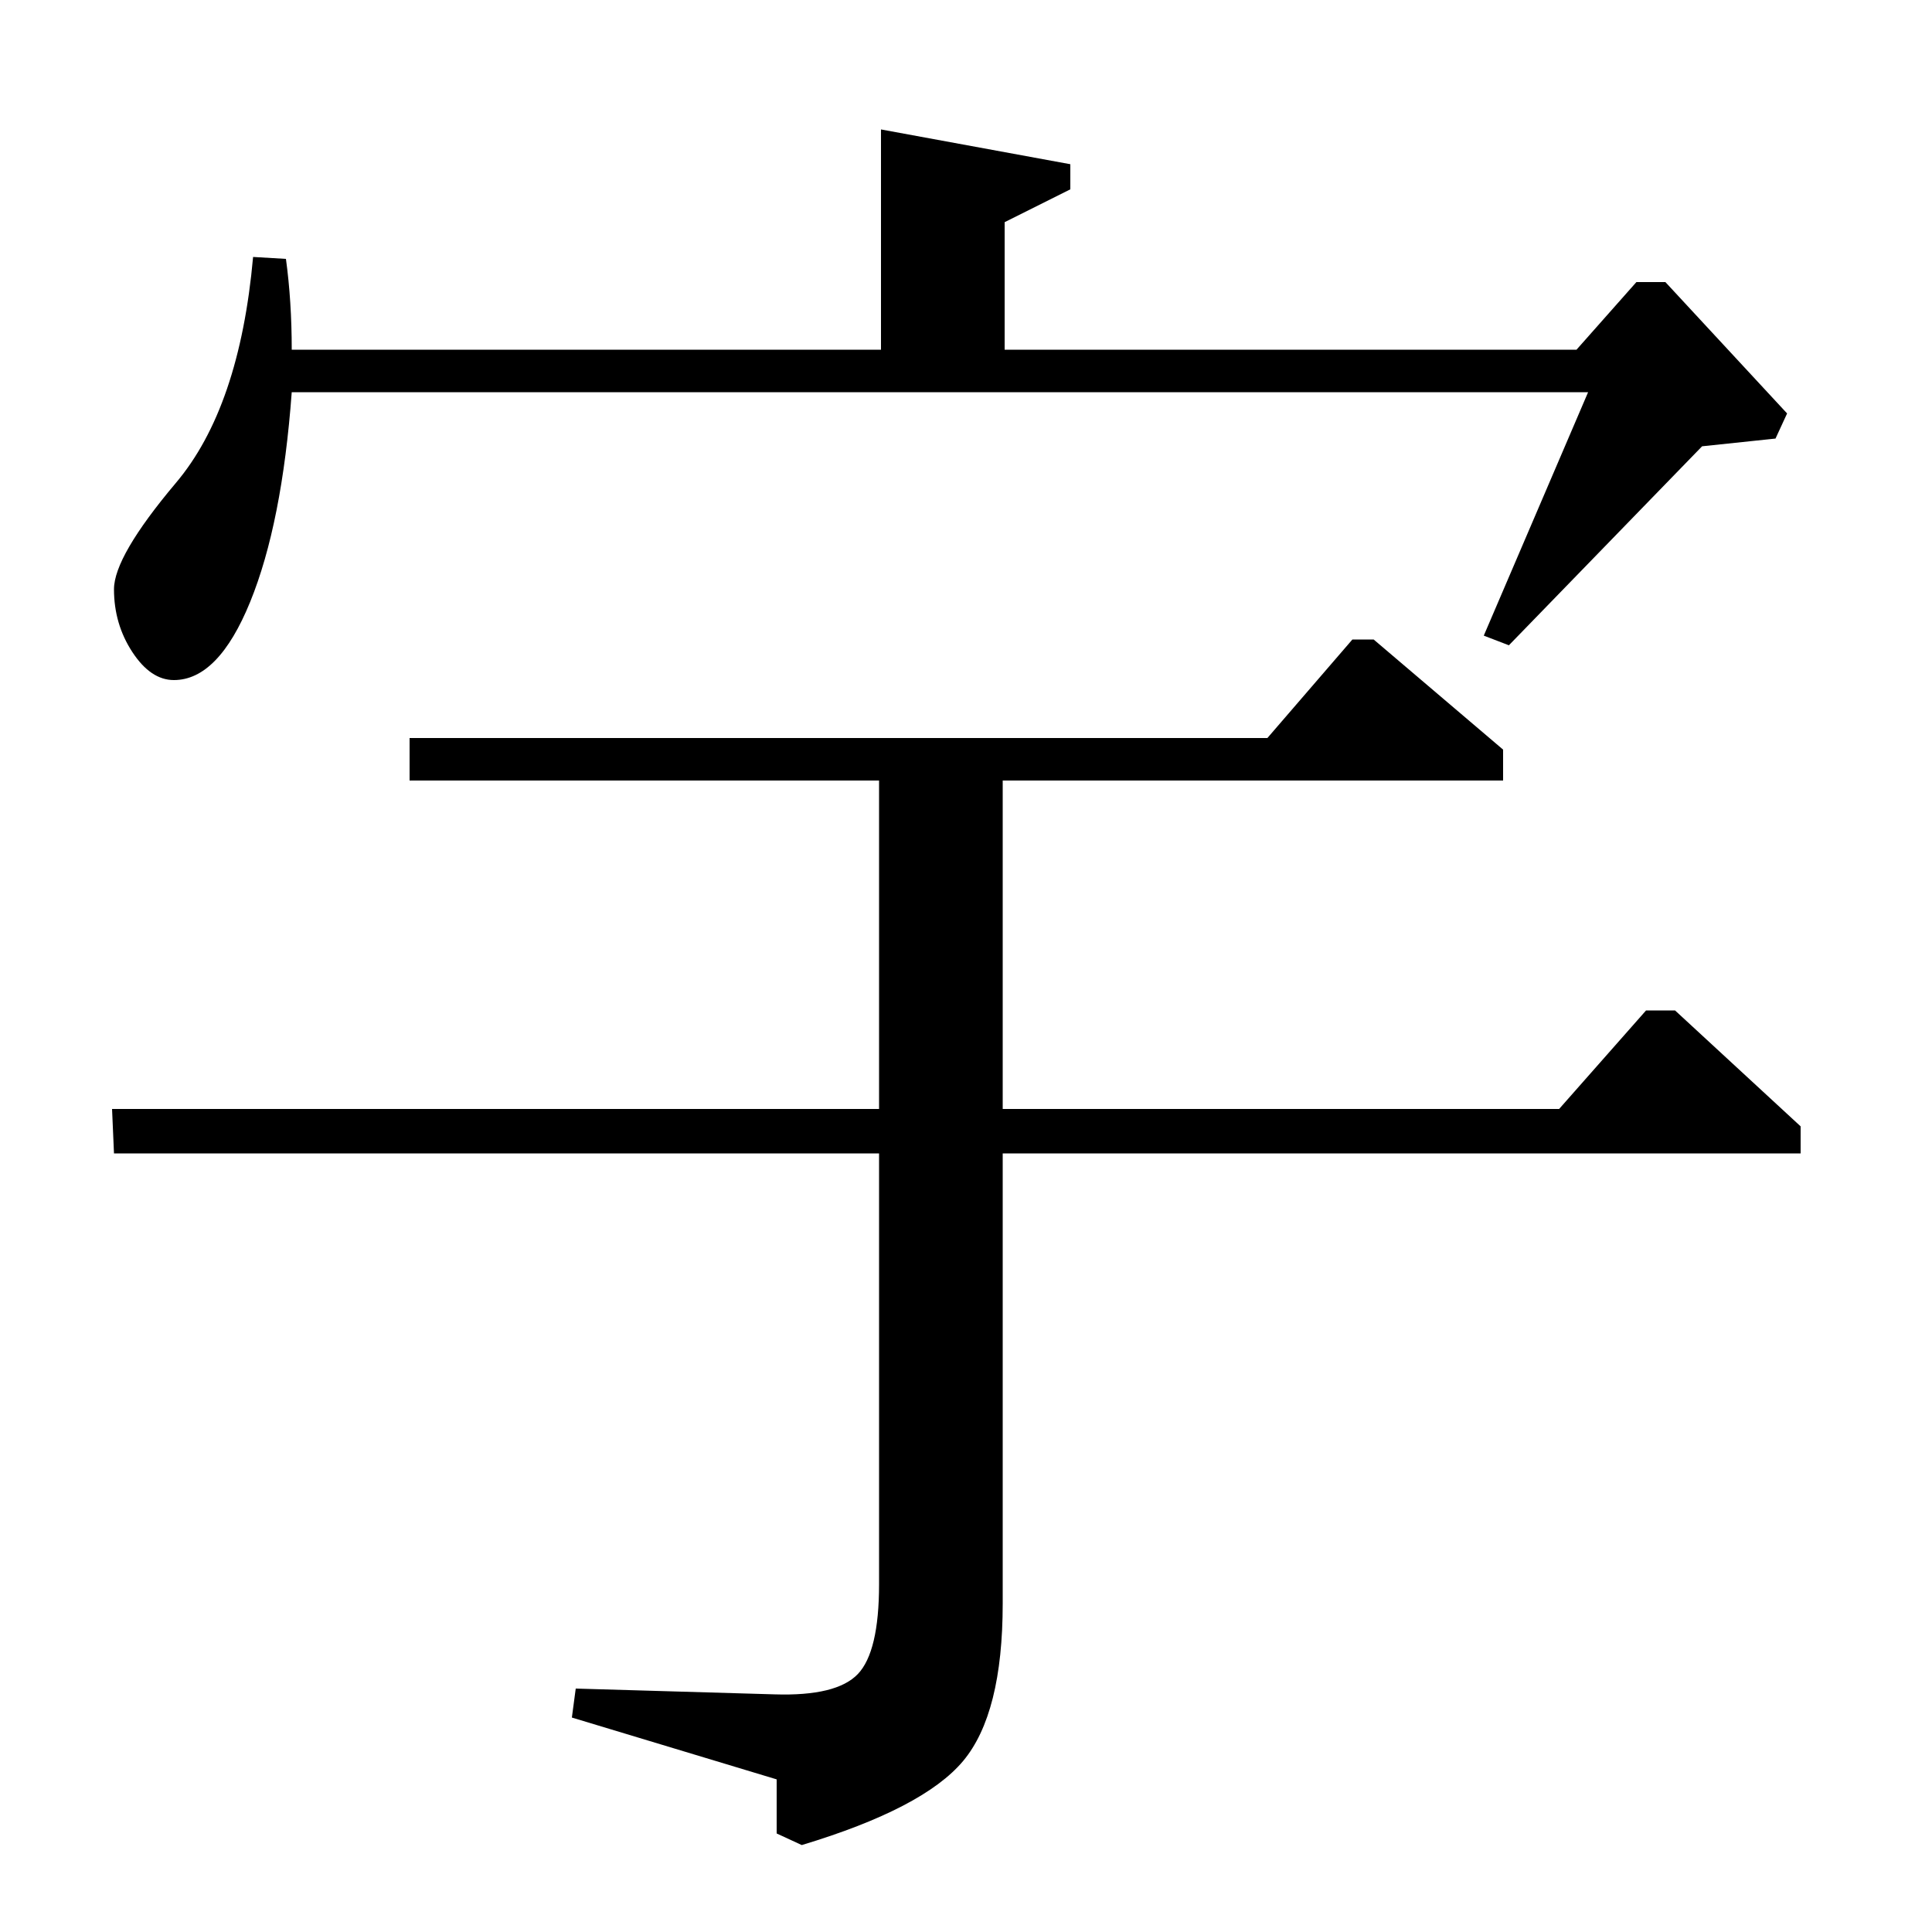 <?xml version="1.0" standalone="no"?>
<!DOCTYPE svg PUBLIC "-//W3C//DTD SVG 1.1//EN" "http://www.w3.org/Graphics/SVG/1.1/DTD/svg11.dtd" >
<svg xmlns="http://www.w3.org/2000/svg" xmlns:xlink="http://www.w3.org/1999/xlink" version="1.1" viewBox="0 -140 1000 1000">
  <g transform="matrix(1 0 0 -1 0 860)">
   <path fill="currentColor"
d="M59 403l-1 23h397v170h-243v22h444l44 51h11l67 -57v-16h-259v-170h288l45 51h15l65 -60v-14h-413v-233q0 -57 -20.5 -81.5t-83.5 -43.5l-13 6v28l-106 32l2 15l103 -3q32 -1 43 10.5t11 46.5v223h-396zM520 819h296l31 35h15l63 -68l-6 -13l-38 -4l-100 -103l-13 5
l54 126h-671q-5 -68 -21.5 -108.5t-39.5 -40.5q-12 0 -21.5 14.5t-9.5 32.5q0 17 32 55q33 39 40 117l17 -1q3 -22 3 -47h305v114l98 -18v-13l-34 -17v-66z" />
  </g>

</svg>
